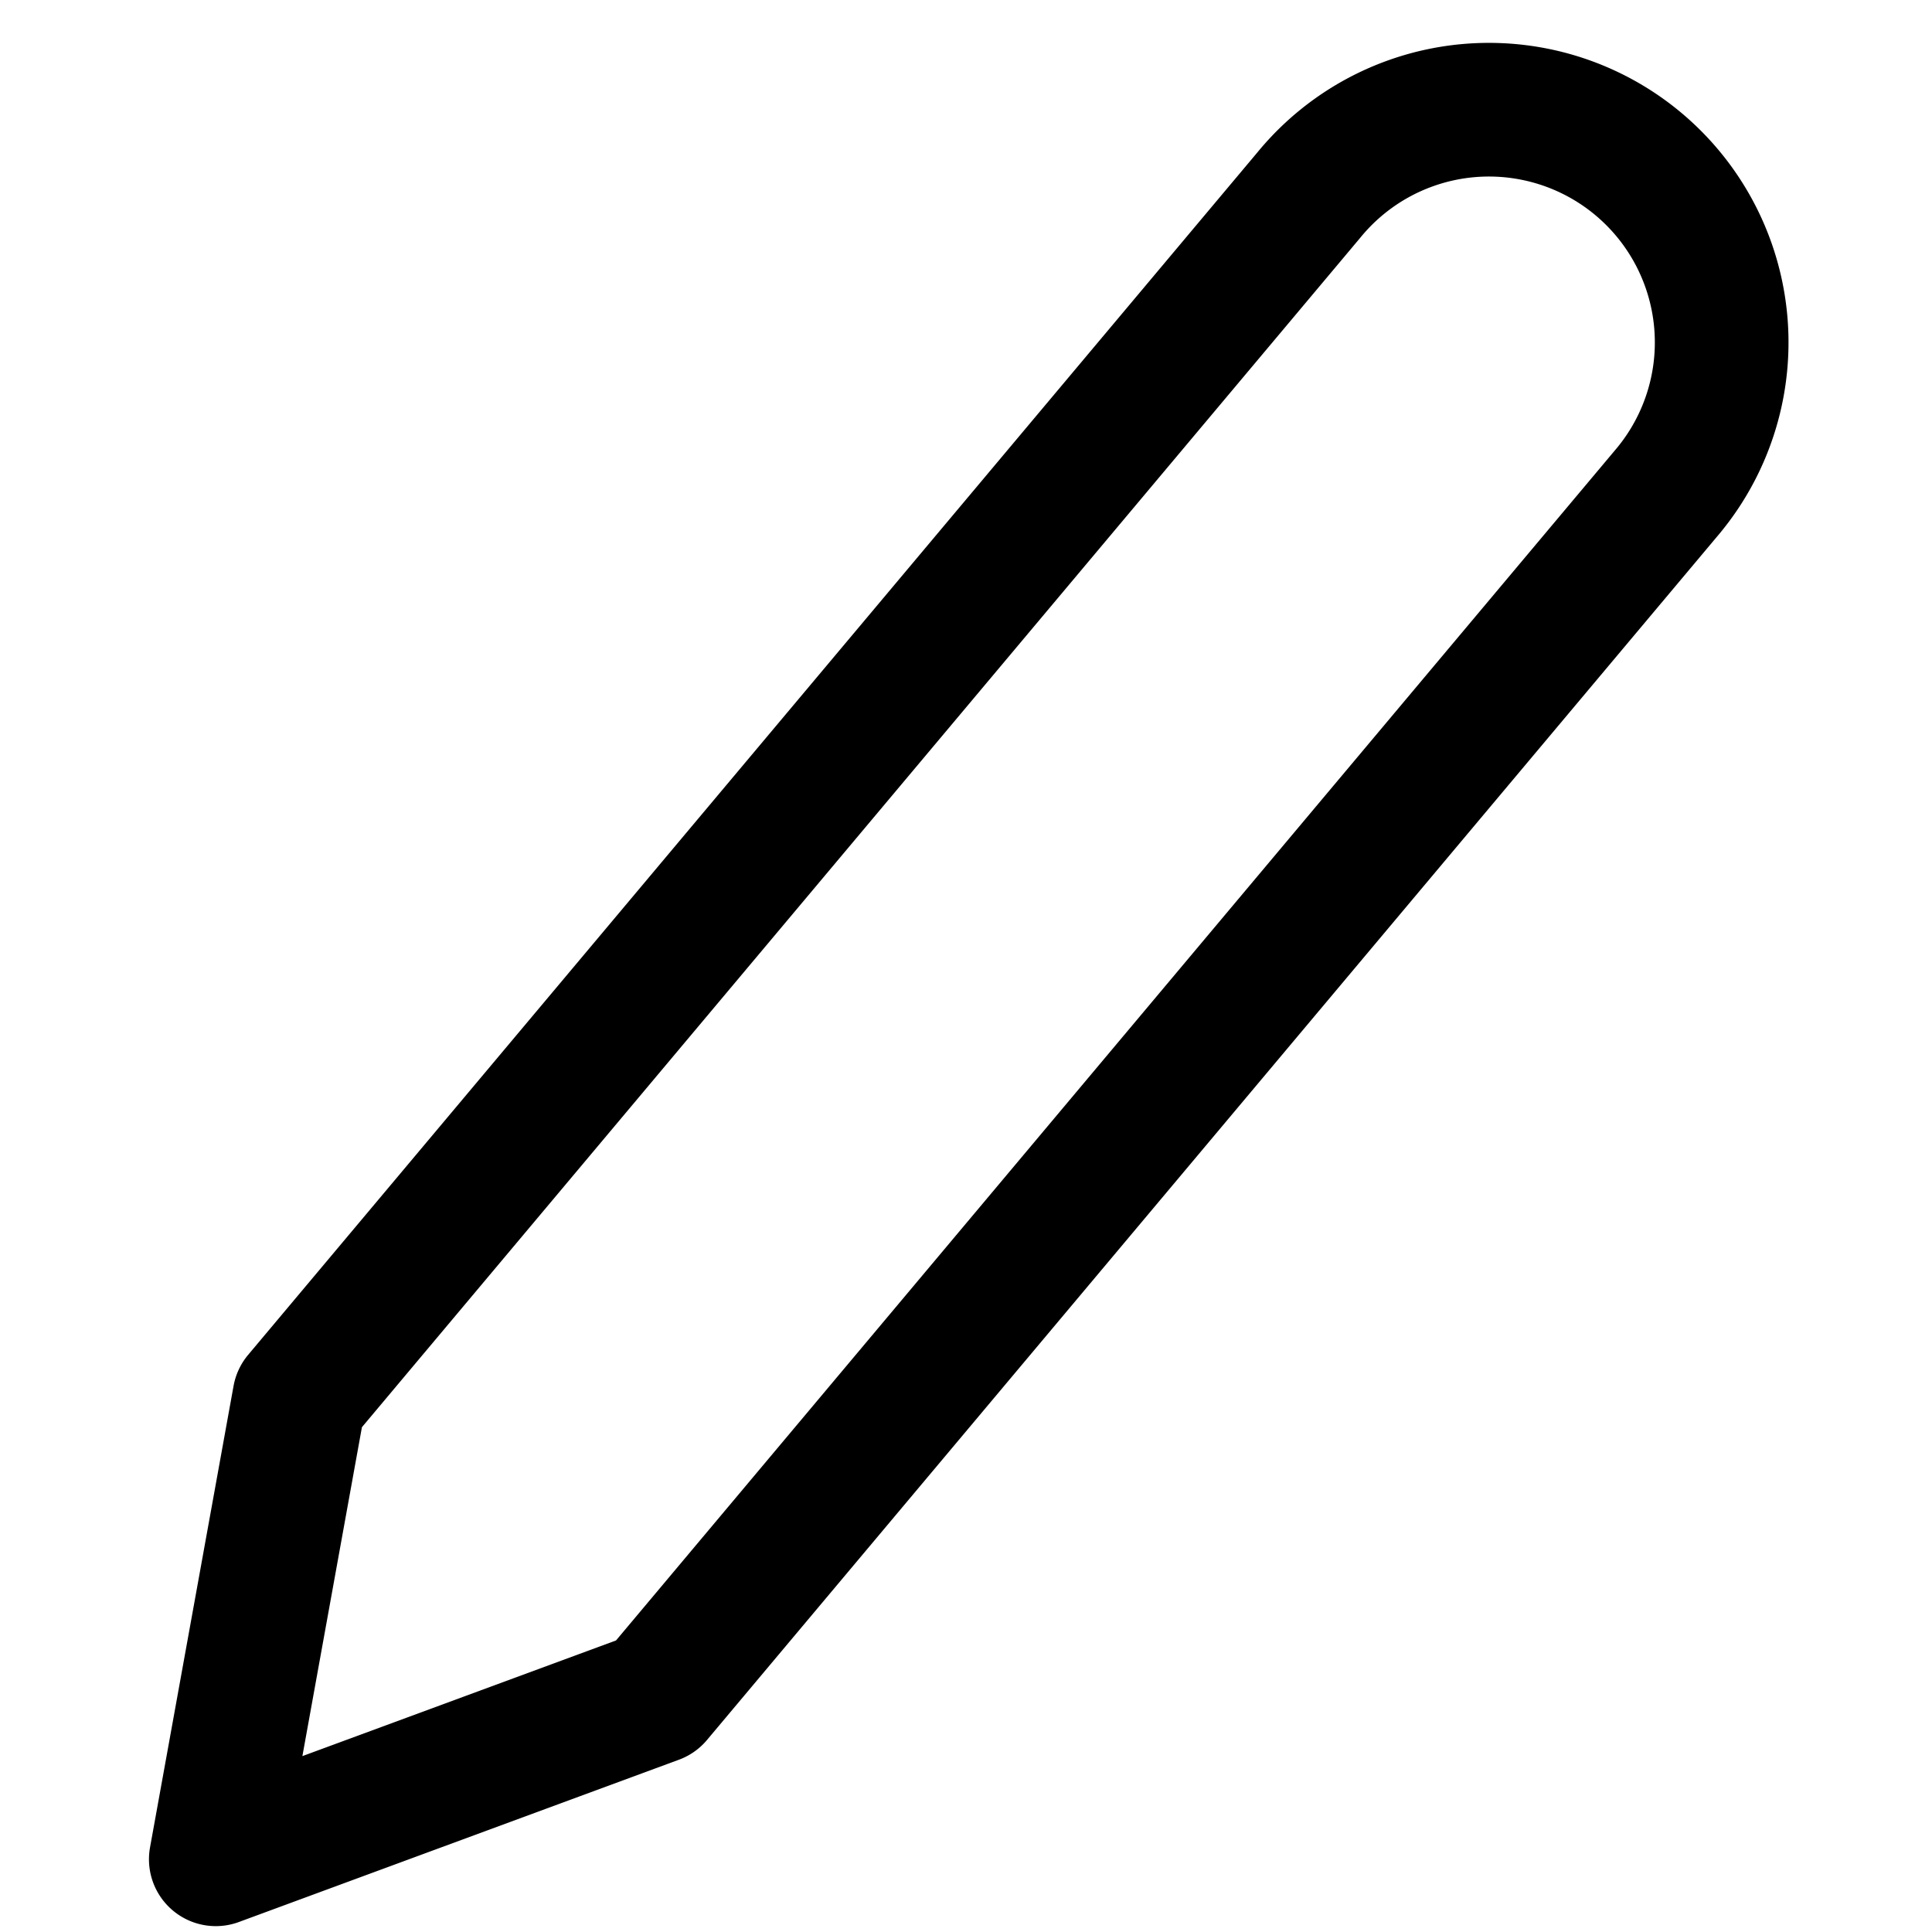 <svg 
  xmlns="http://www.w3.org/2000/svg" 
  width="14.451" 
  height="14.451"
  viewBox="0 0 14.451 14.451">
  <path
    fill="none"
    stroke="#000"
    stroke-linecap="round"
    stroke-linejoin="round"
    d="M12.232,3.767a1.741,1.741,0,1,1,2.462,2.462L6.385,14.538,3,15.461l.923-3.385Z"
    transform="matrix(0.996, -0.087, 0.087, 0.996, -2.719, -1.231)"/>
</svg>